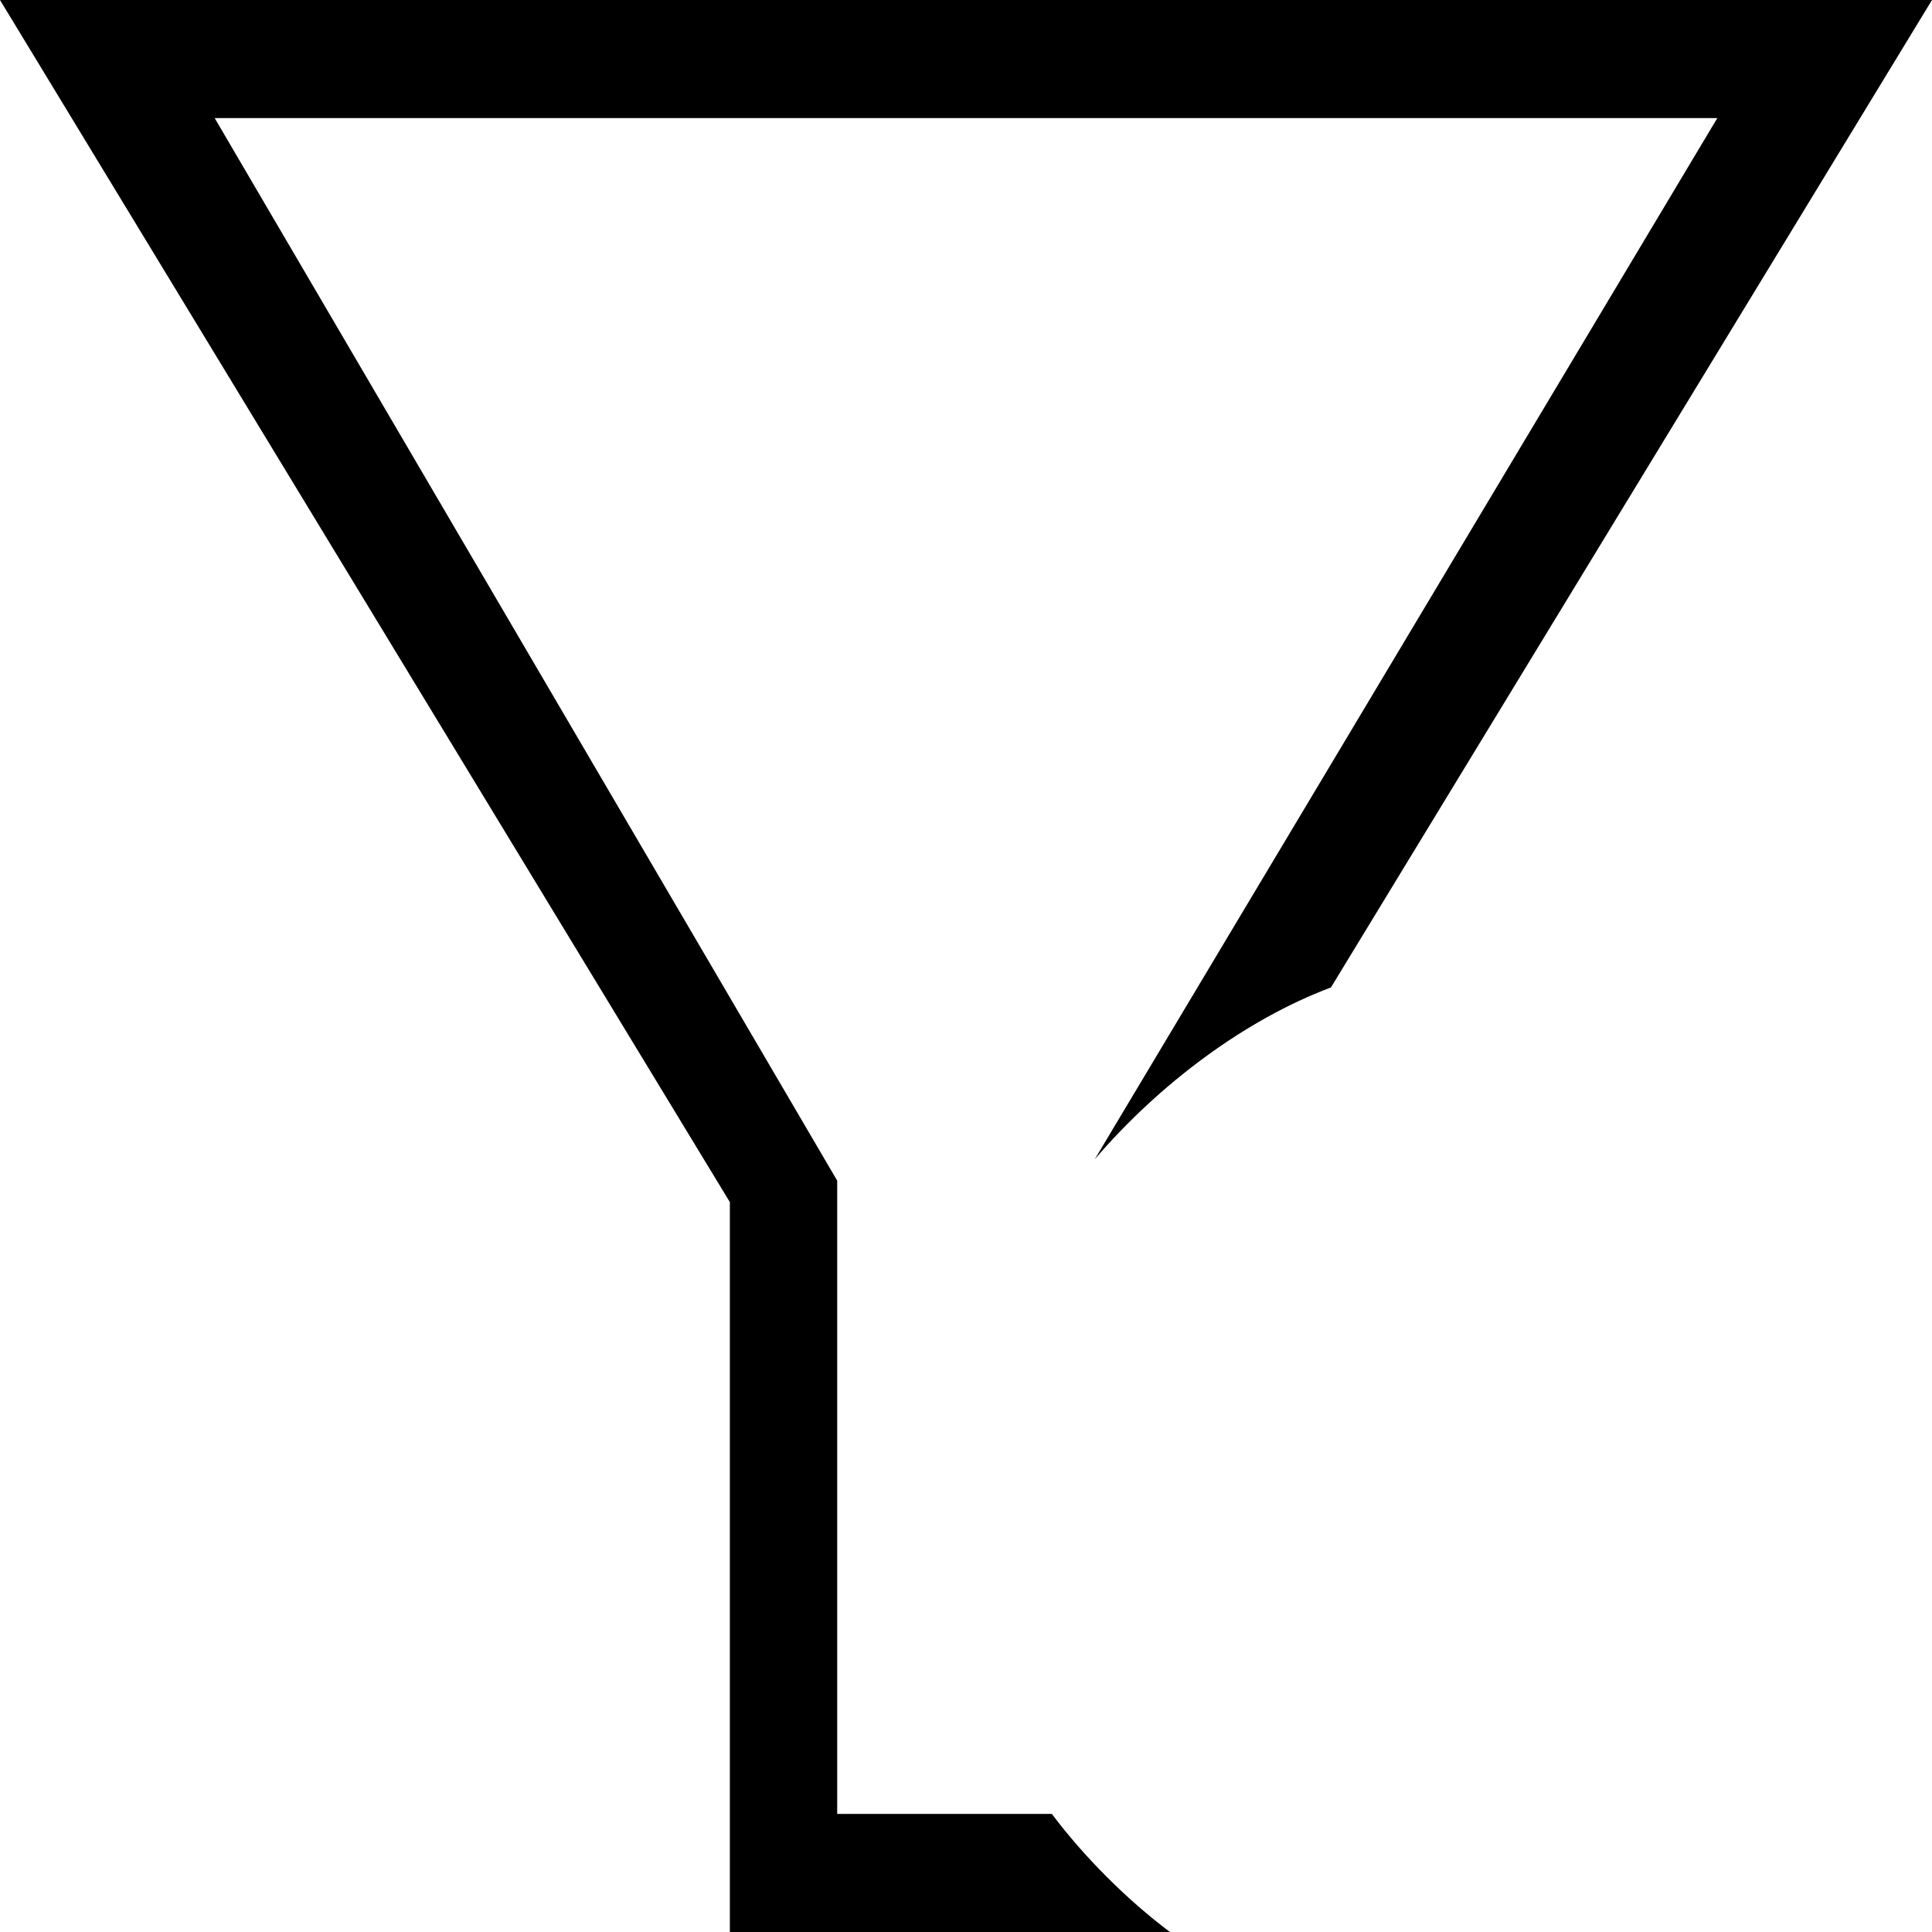 <svg width="18" height="18" viewBox="0 0 18 18" fill="none" xmlns="http://www.w3.org/2000/svg">
<path d="M10.9 18C10.5 17.7 10.1 17.3 9.8 16.9H7.8L7.8 11L2 1.1L16 1.1L10.2 10.8C10.8 10.1 11.6 9.5 12.4 9.2L18 0L0 0L6.8 11.2L6.8 18H10.9Z" fill="black"/>
</svg>
